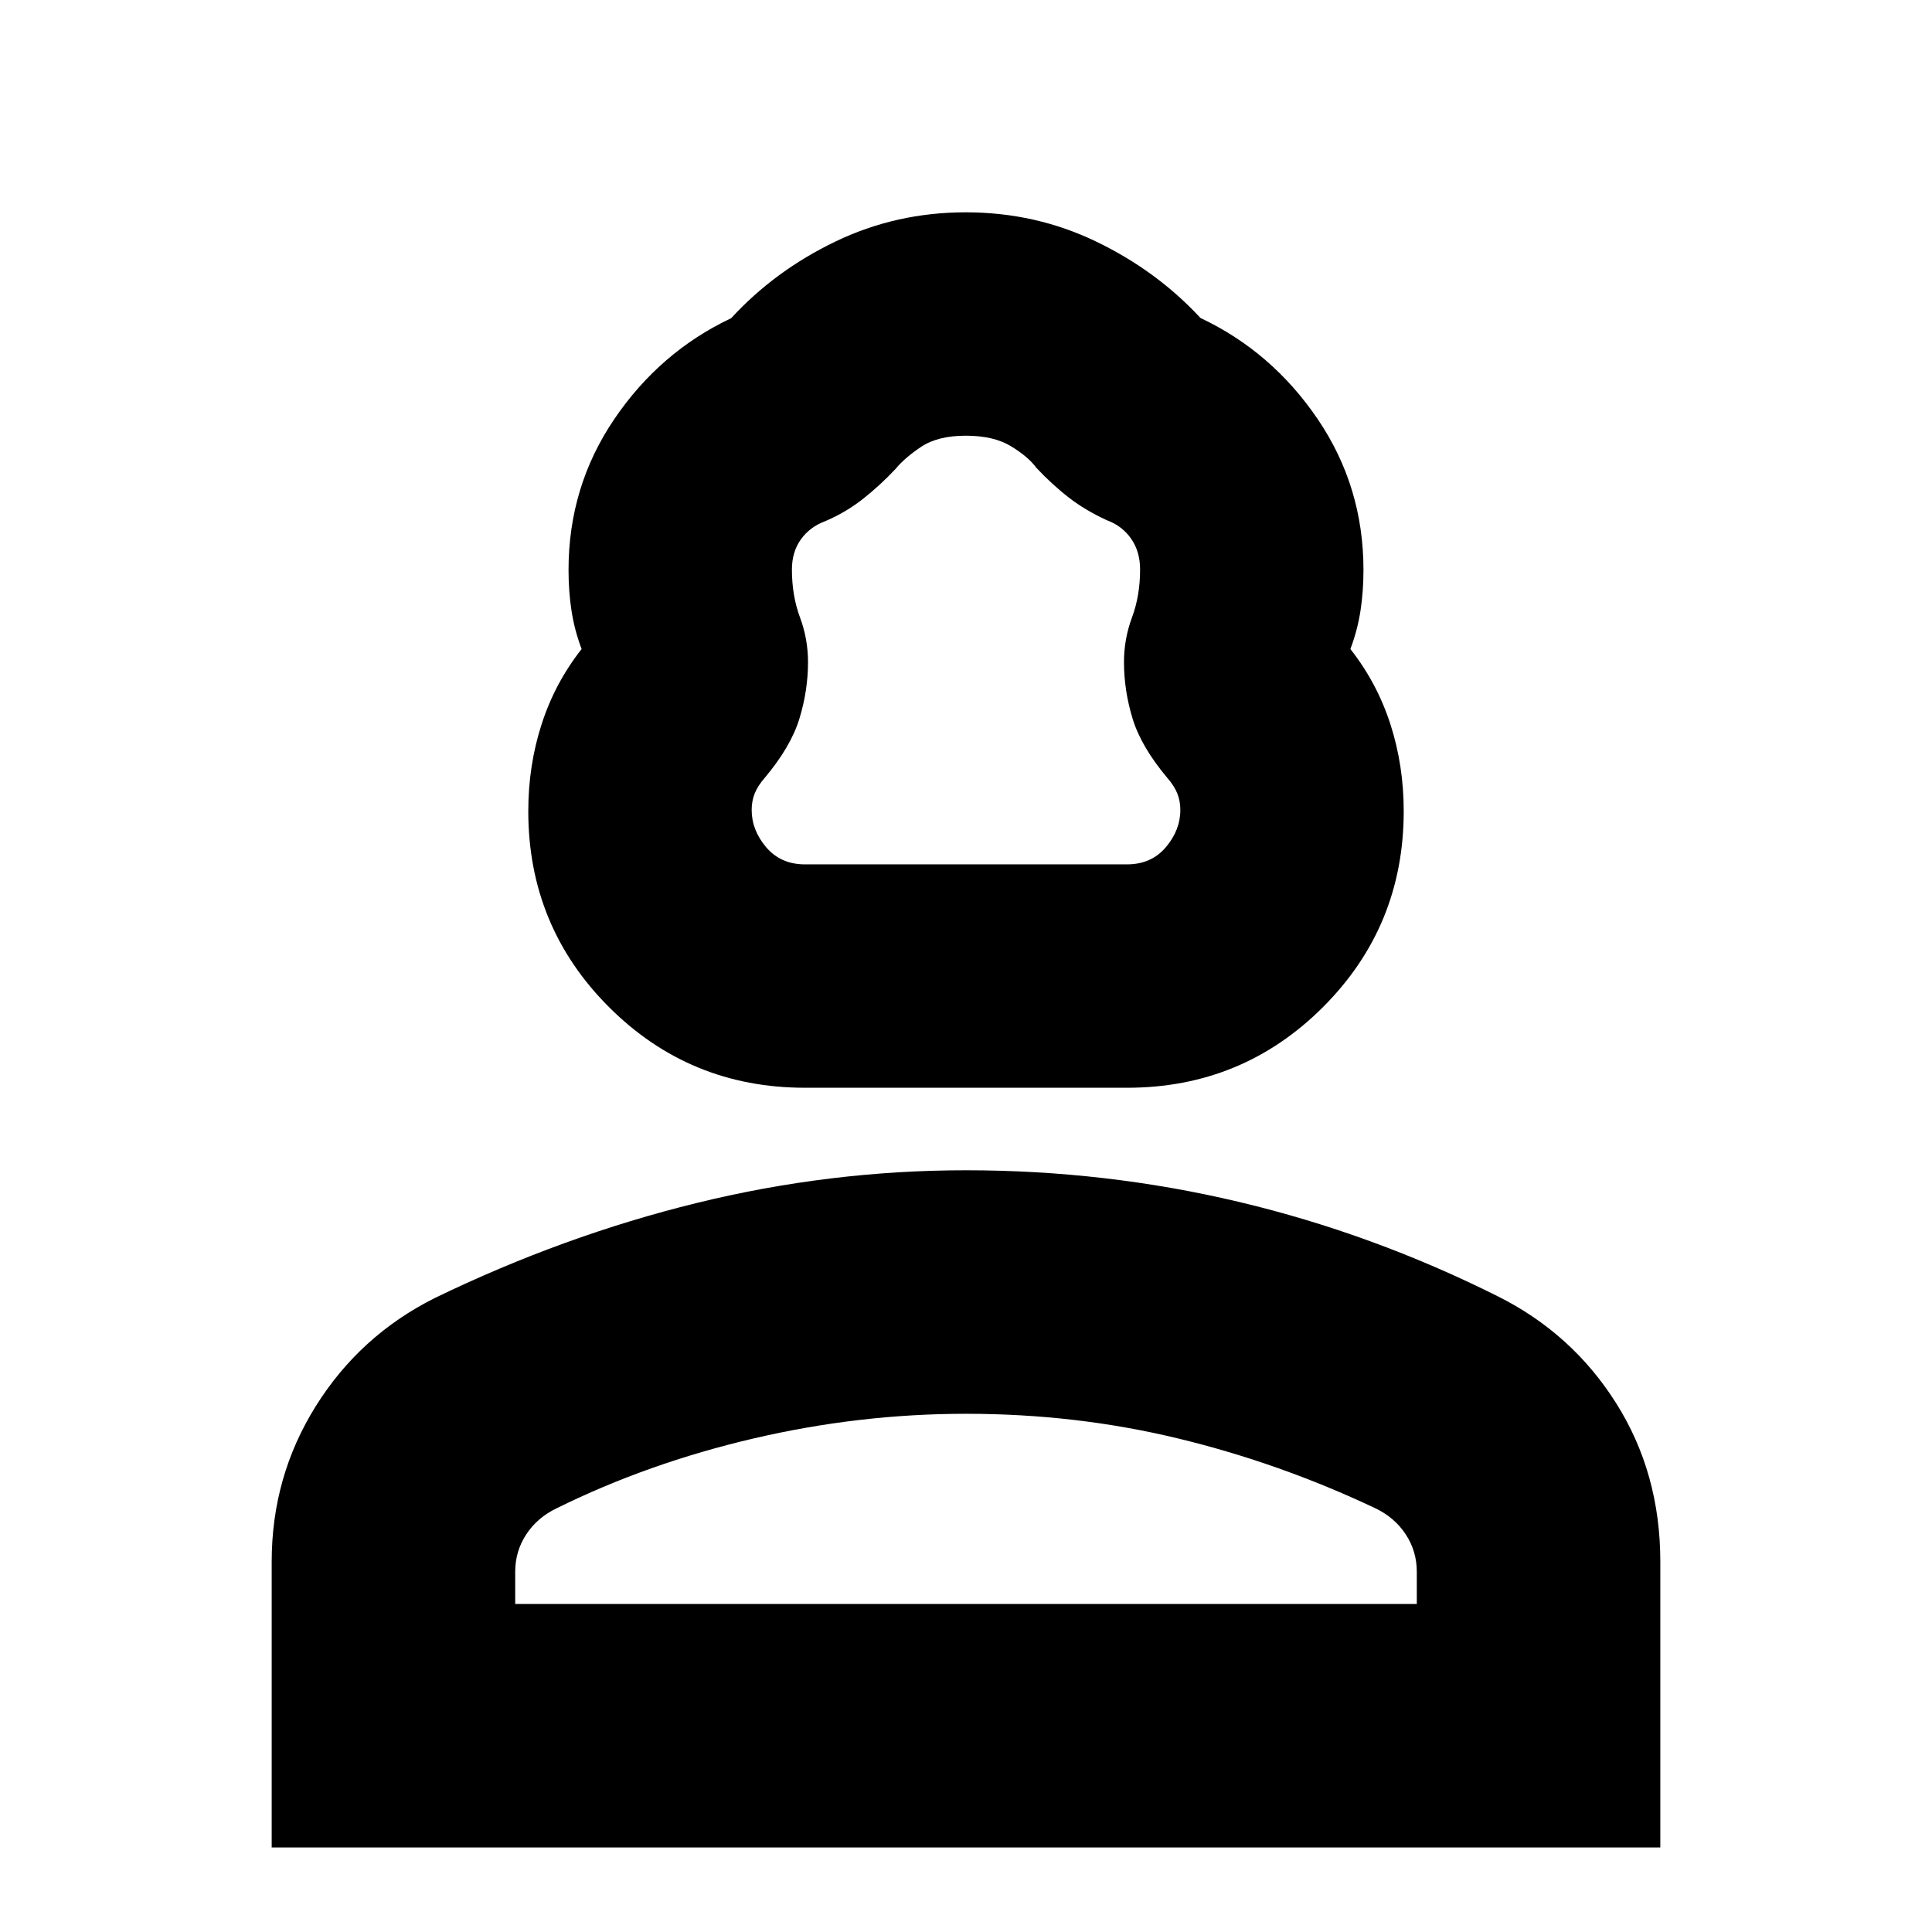 <svg xmlns="http://www.w3.org/2000/svg" height="24" viewBox="0 -960 960 960" width="24"><path d="M400-419.5q-57.29 0-97.4-40.09-40.1-40.1-40.1-97.37 0-22.68 6.63-43.2 6.62-20.51 19.87-37.34-3.5-9.25-5-18.88-1.5-9.62-1.5-20.43 0-41.35 22.67-74.84 22.68-33.49 58.15-50.25Q385-825.5 415.15-840t64.73-14.5q34.58 0 64.73 14.5 30.15 14.5 51.89 38 35.55 16.77 58.28 50.29 22.72 33.51 22.72 74.89 0 10.82-1.5 20.44-1.5 9.63-5 18.88 13.25 16.83 19.88 37.34 6.62 20.52 6.62 43.2 0 57.27-40.1 97.37-40.11 40.09-97.4 40.09H400Zm0-111h160q12.06 0 19.28-8.5 7.22-8.5 7.22-18.55 0-4.4-1.5-8.17-1.5-3.77-5-7.78-13-15.5-17.25-29.5t-4.25-28q0-11.5 4-22.25t4-23.75q0-8.94-4.45-15.32-4.45-6.38-12.05-9.18-10.62-4.86-18.81-11.18Q523-719 515-727.5q-4-5.5-12.61-10.75-8.6-5.25-22.5-5.25-13.89 0-22.14 5.5T445-727q-7.5 8-16 14.75T410-701q-7.6 2.8-12.05 9.03-4.45 6.22-4.45 14.97 0 13 4 23.75t4 22.25q0 14-4.25 28T380-573.5q-3.5 4.01-5 7.78-1.5 3.77-1.5 8.17 0 10.05 7.22 18.55t19.28 8.5ZM135-42v-142q0-42.3 21.95-77.35 21.94-35.05 59.07-53.66Q280-346 346.21-362.25 412.42-378.5 480-378.5q69.5 0 135.75 15.75t128.23 46.74q37.13 18.47 59.07 53.24Q825-228 825-184.05V-42H135Zm121-121h448v-16q0-10.22-5.5-18.58-5.5-8.36-15-12.92-47.5-22.5-98.17-34.75Q534.65-257.5 480-257.5q-53 0-105.5 12.25t-98 34.75q-9.5 4.56-15 12.92T256-179v16Zm224 0Zm0-367.5Z"/></svg>